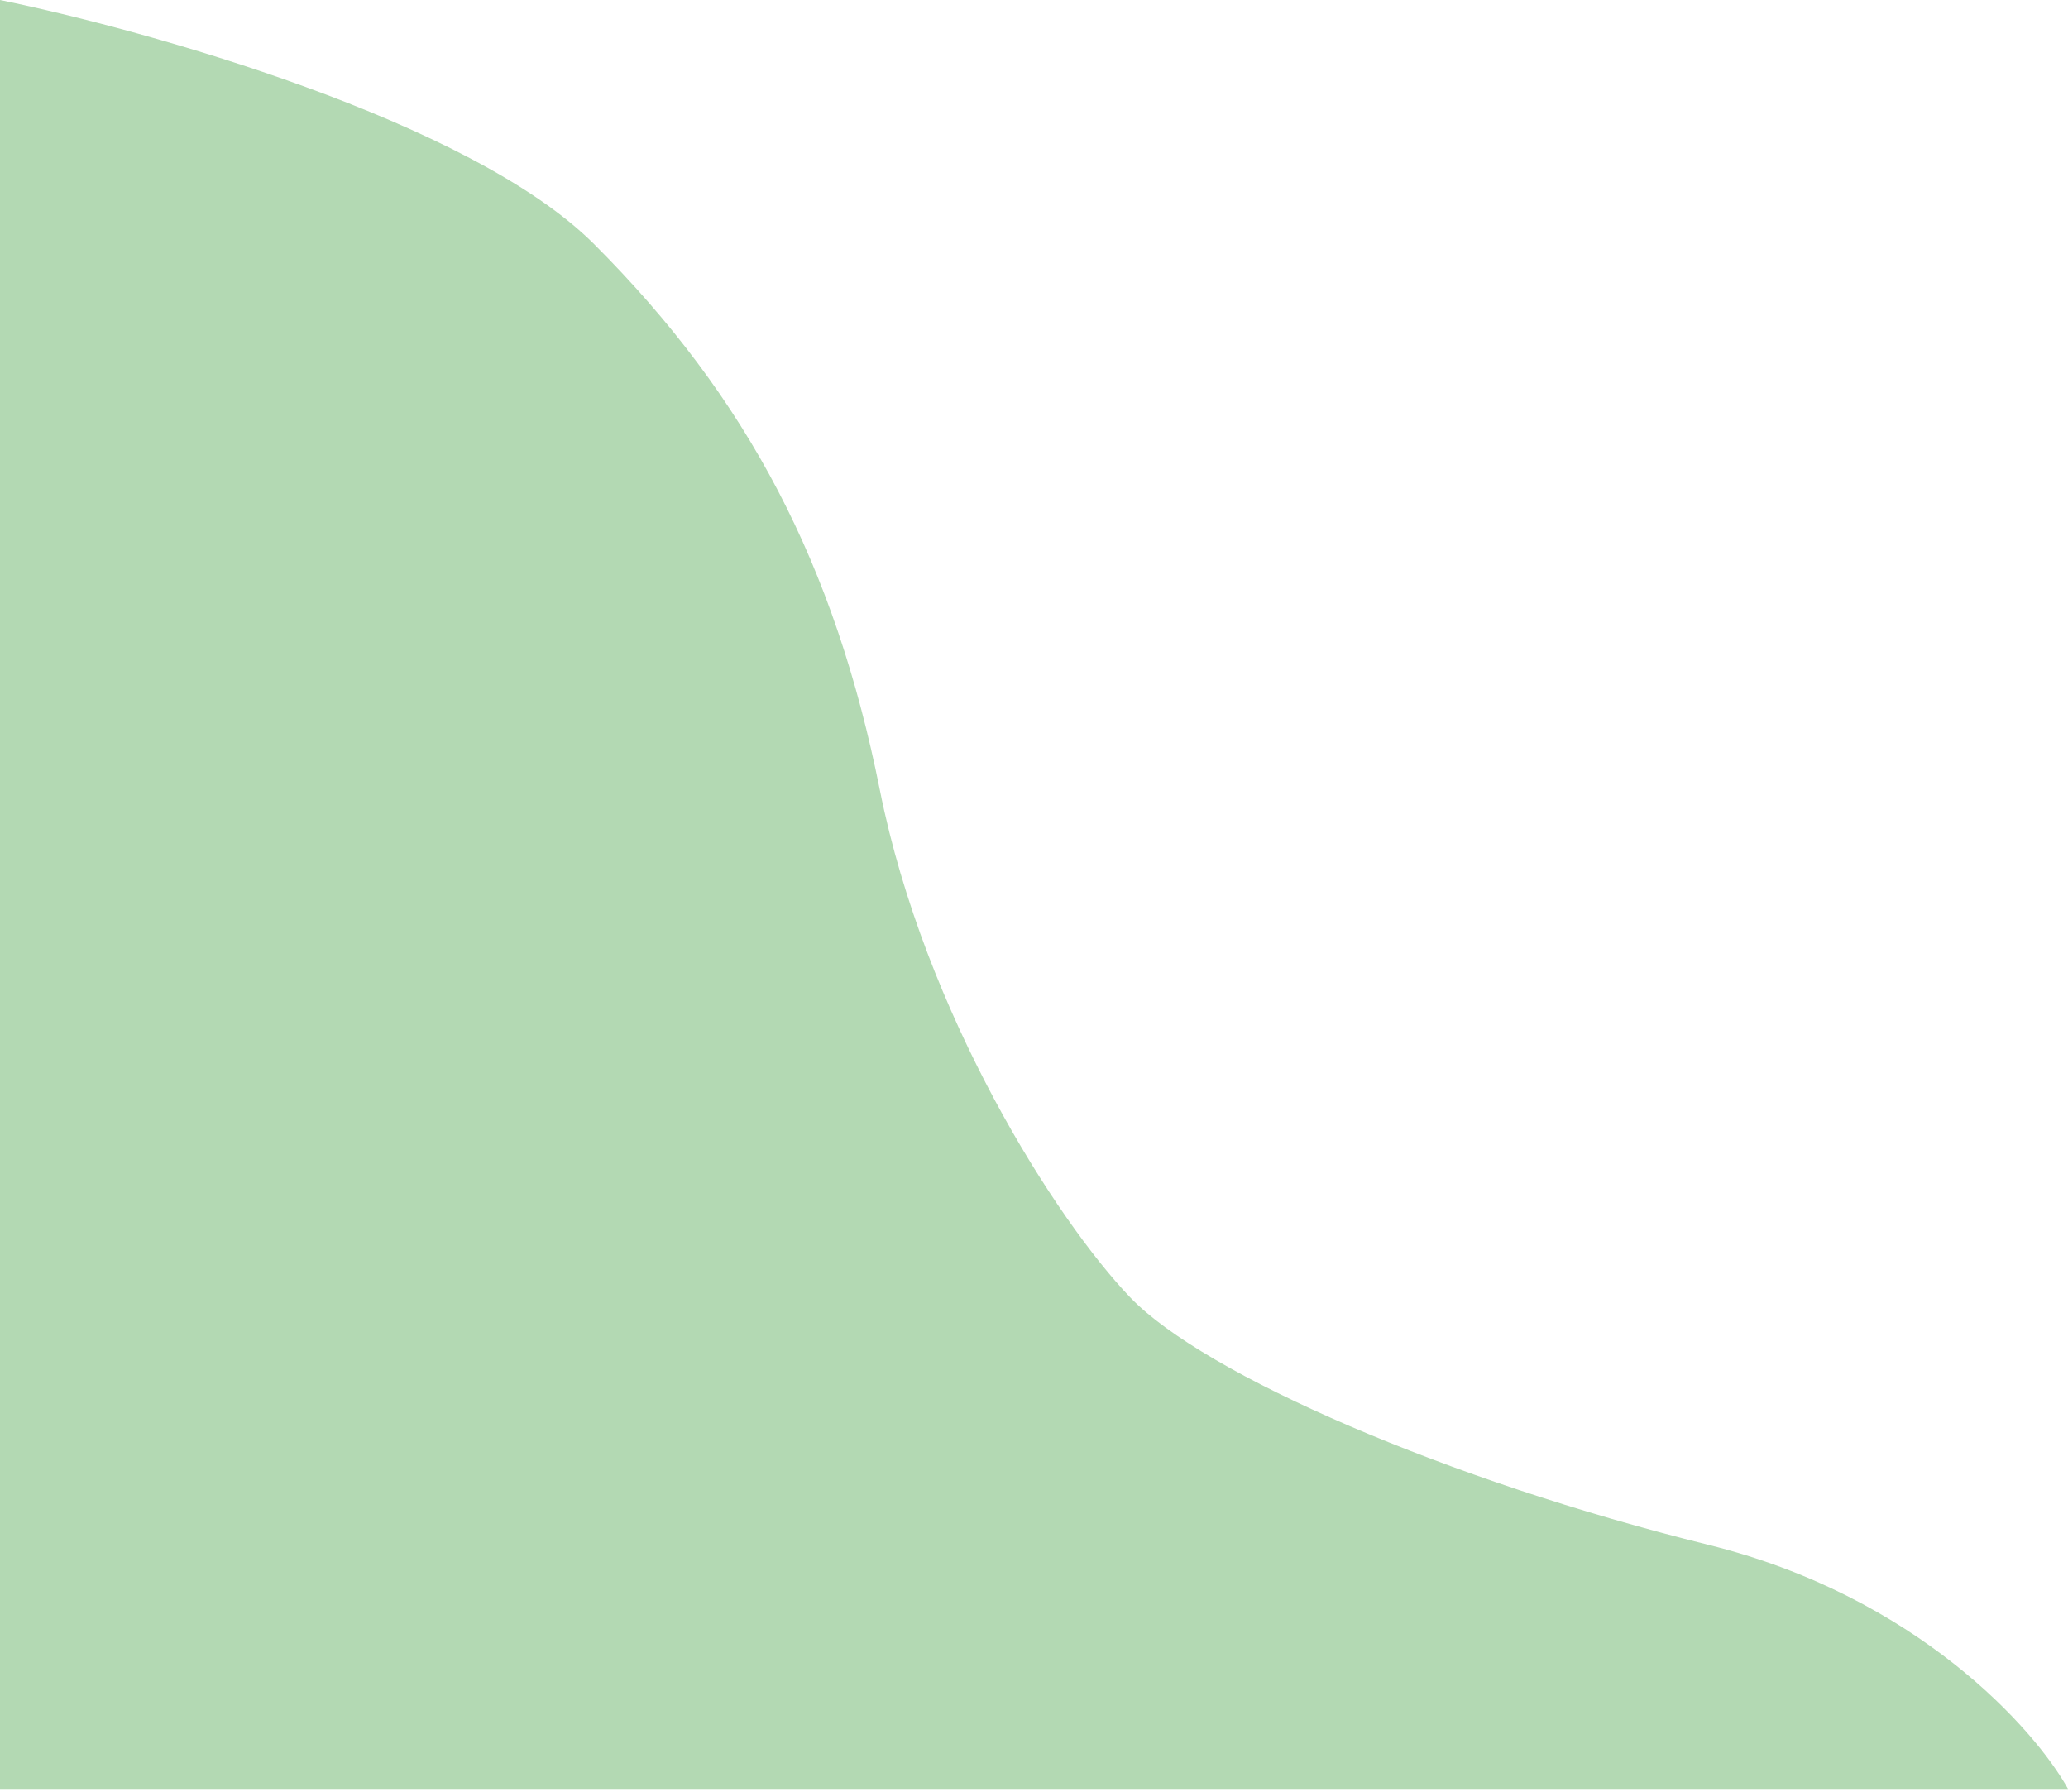 <svg width="322" height="279" viewBox="0 0 322 279" fill="none" xmlns="http://www.w3.org/2000/svg">
<path d="M92.5 38C73.3 18.8 22.833 4.667 3.32108e-06 0L0 278.5L322 278.5C316.833 269.167 298.4 248.5 266 240.5C225.5 230.5 187.5 214 176 202C164.5 190 144 158 137 123C130 88 116.5 62 92.5 38Z" fill="green" fill-opacity="0.3"/>
</svg>
